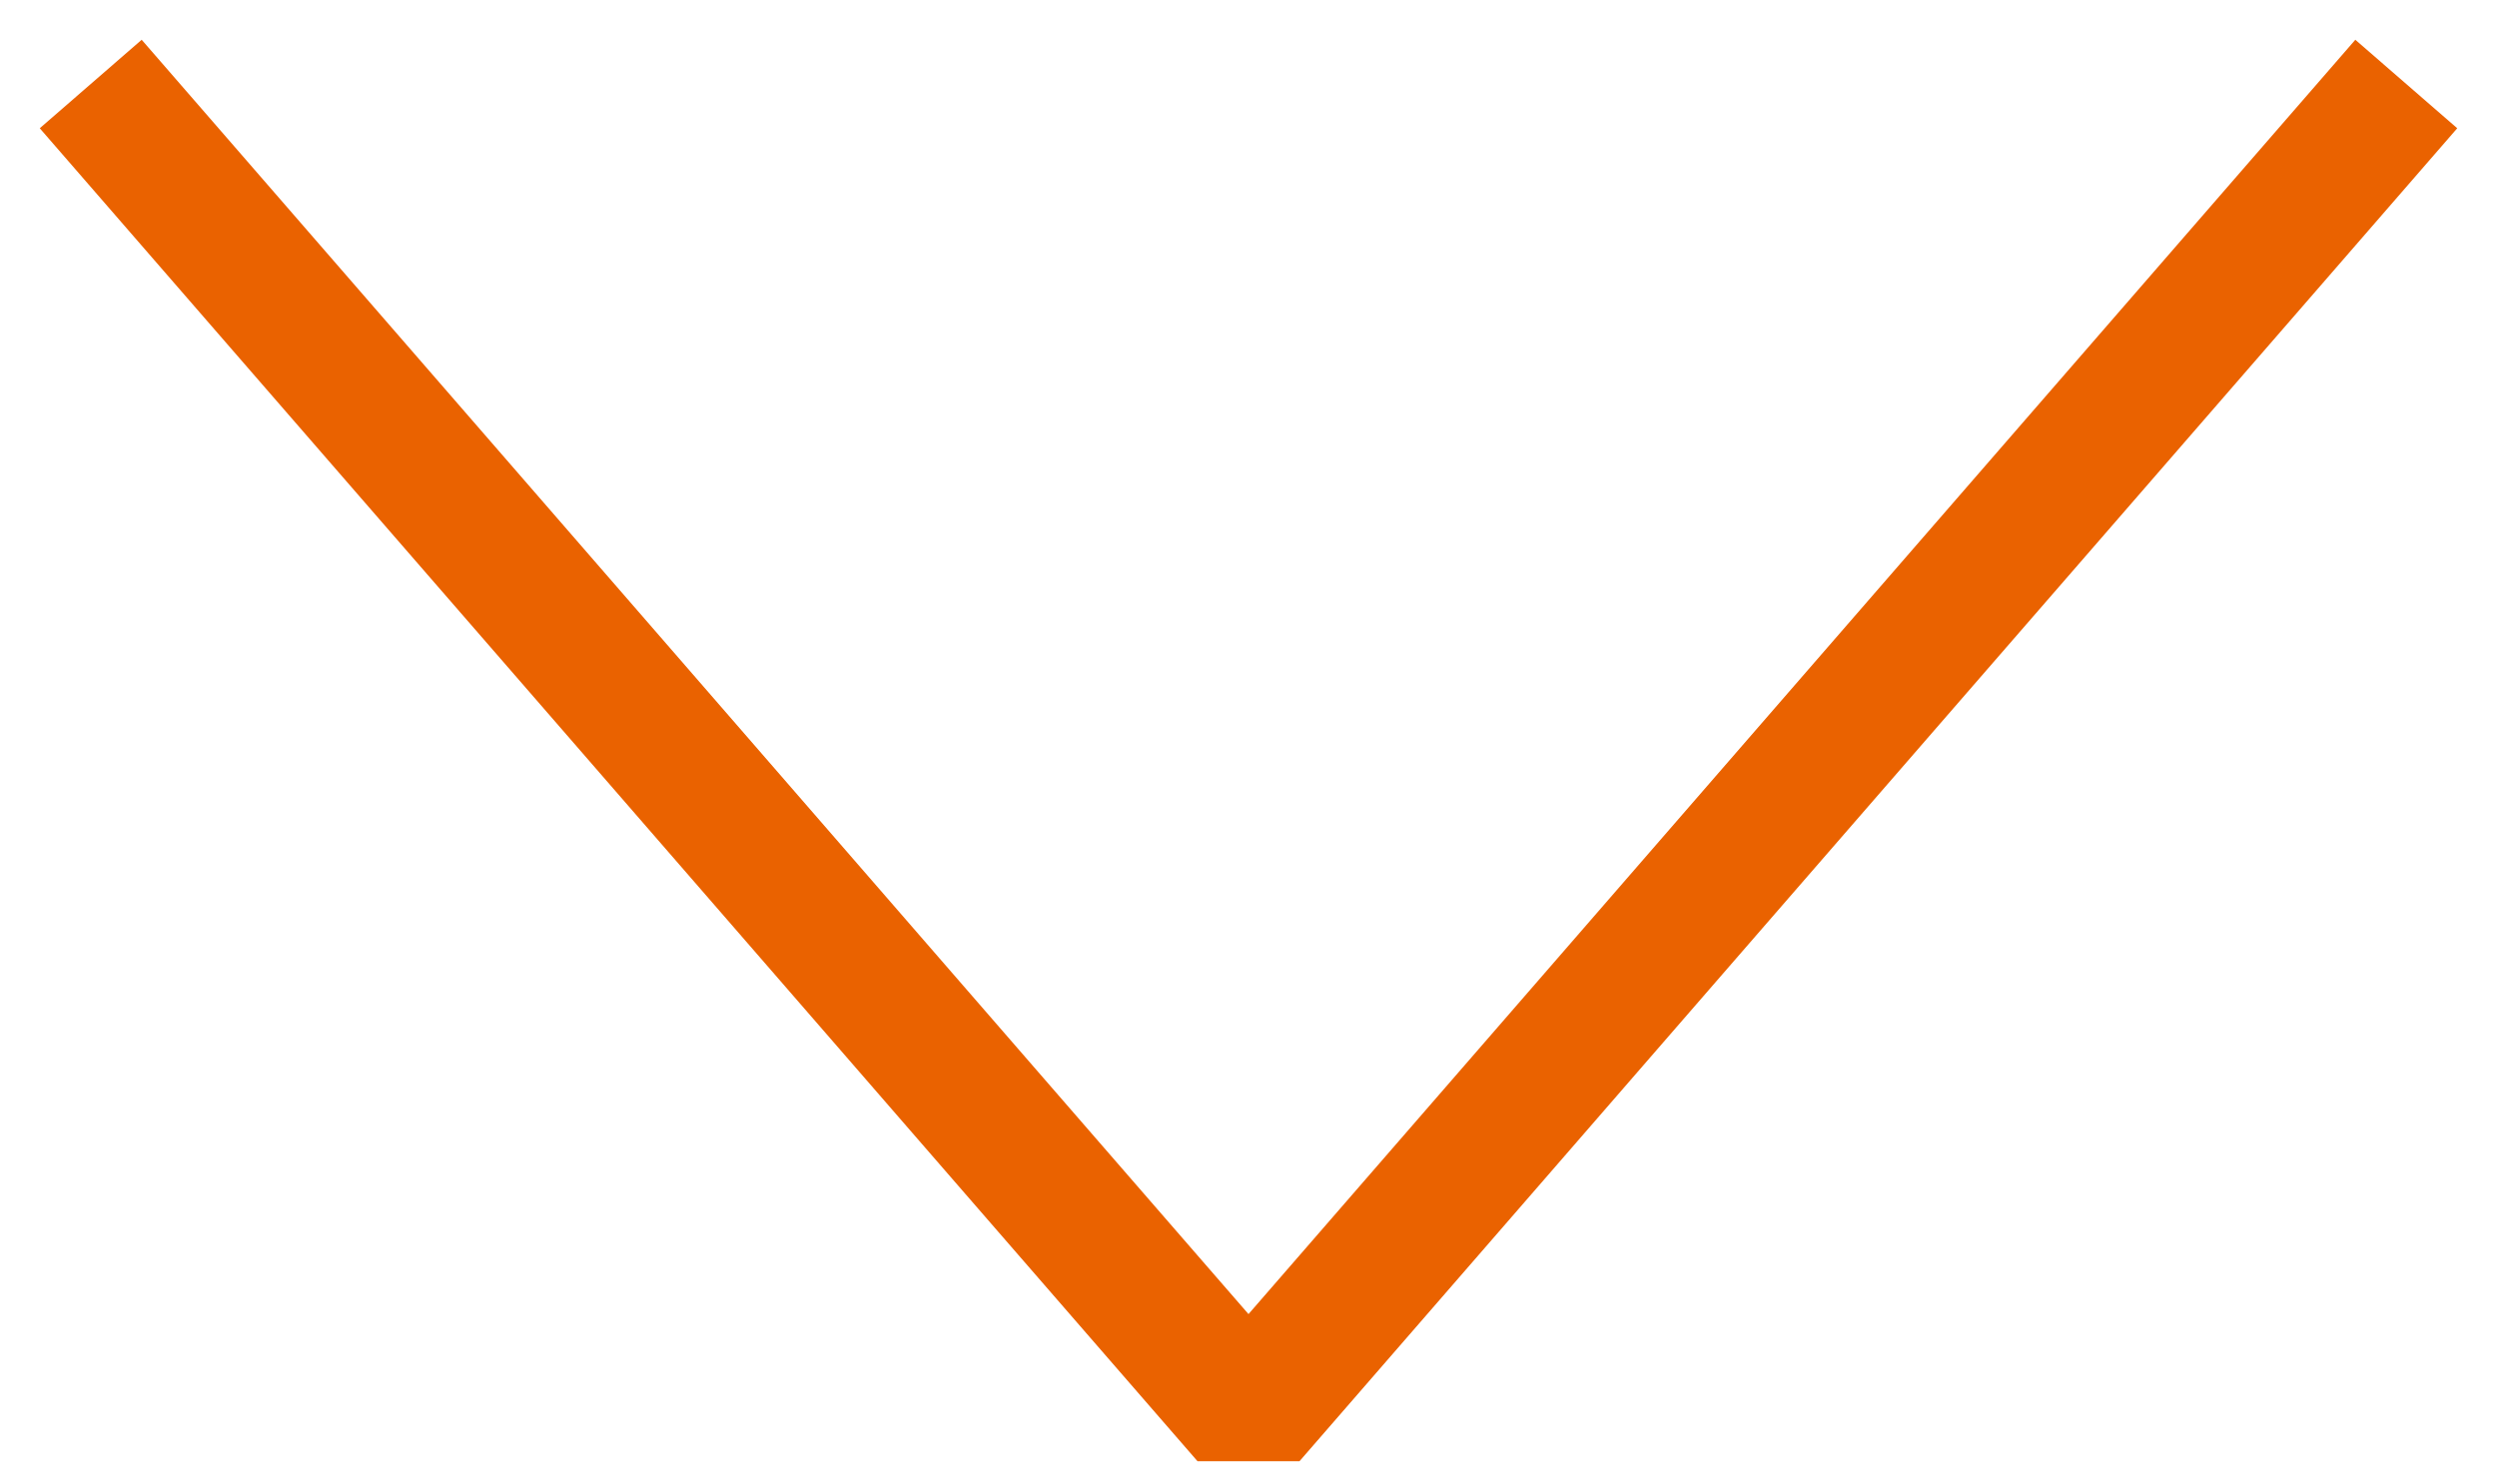 <svg width="37" height="22" viewBox="0 0 37 22" fill="none" xmlns="http://www.w3.org/2000/svg">
<path d="M2 2L18.5 21L35 2" stroke="#EA6200" stroke-width="2" stroke-linecap="square" stroke-linejoin="bevel"/>
</svg>
